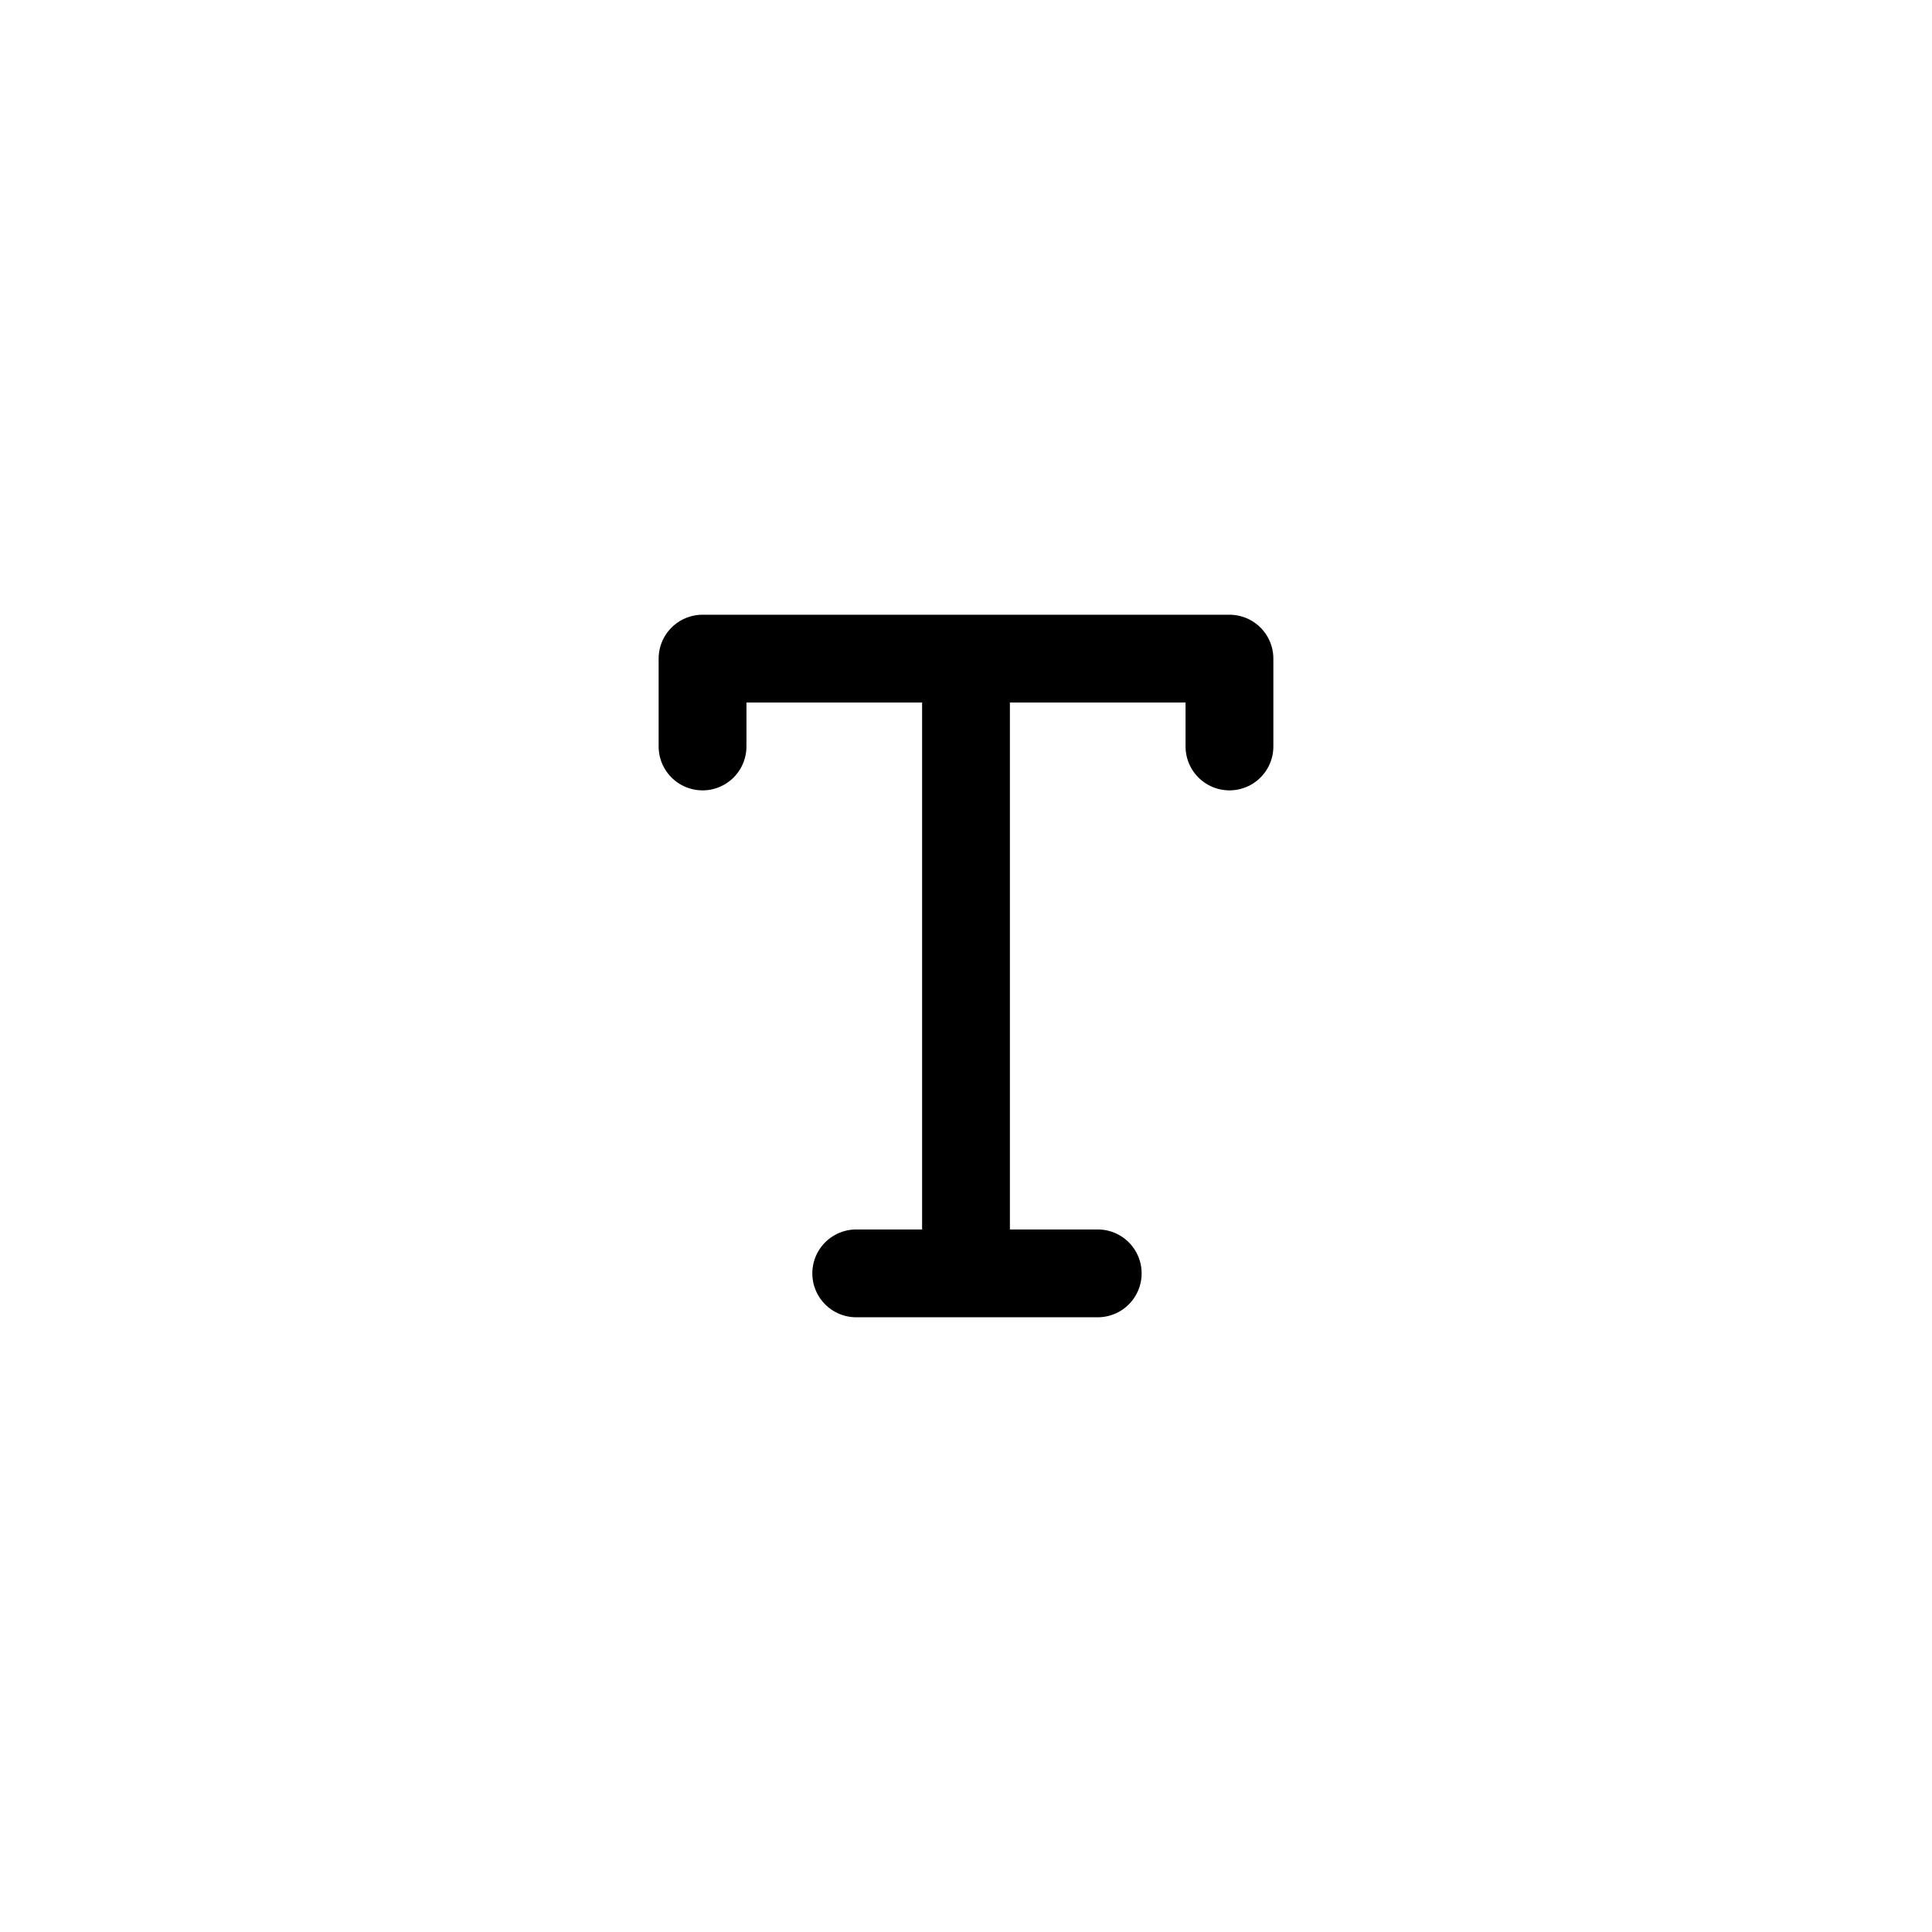 <svg width="44" height="44" viewBox="0 0 44 44" fill="none" xmlns="http://www.w3.org/2000/svg">
<path d="M22 15H28V17M22 15H16V17M22 15V29M19.5 29H25" stroke="black" stroke-width="2" stroke-linecap="round" stroke-linejoin="round"/>
</svg>
